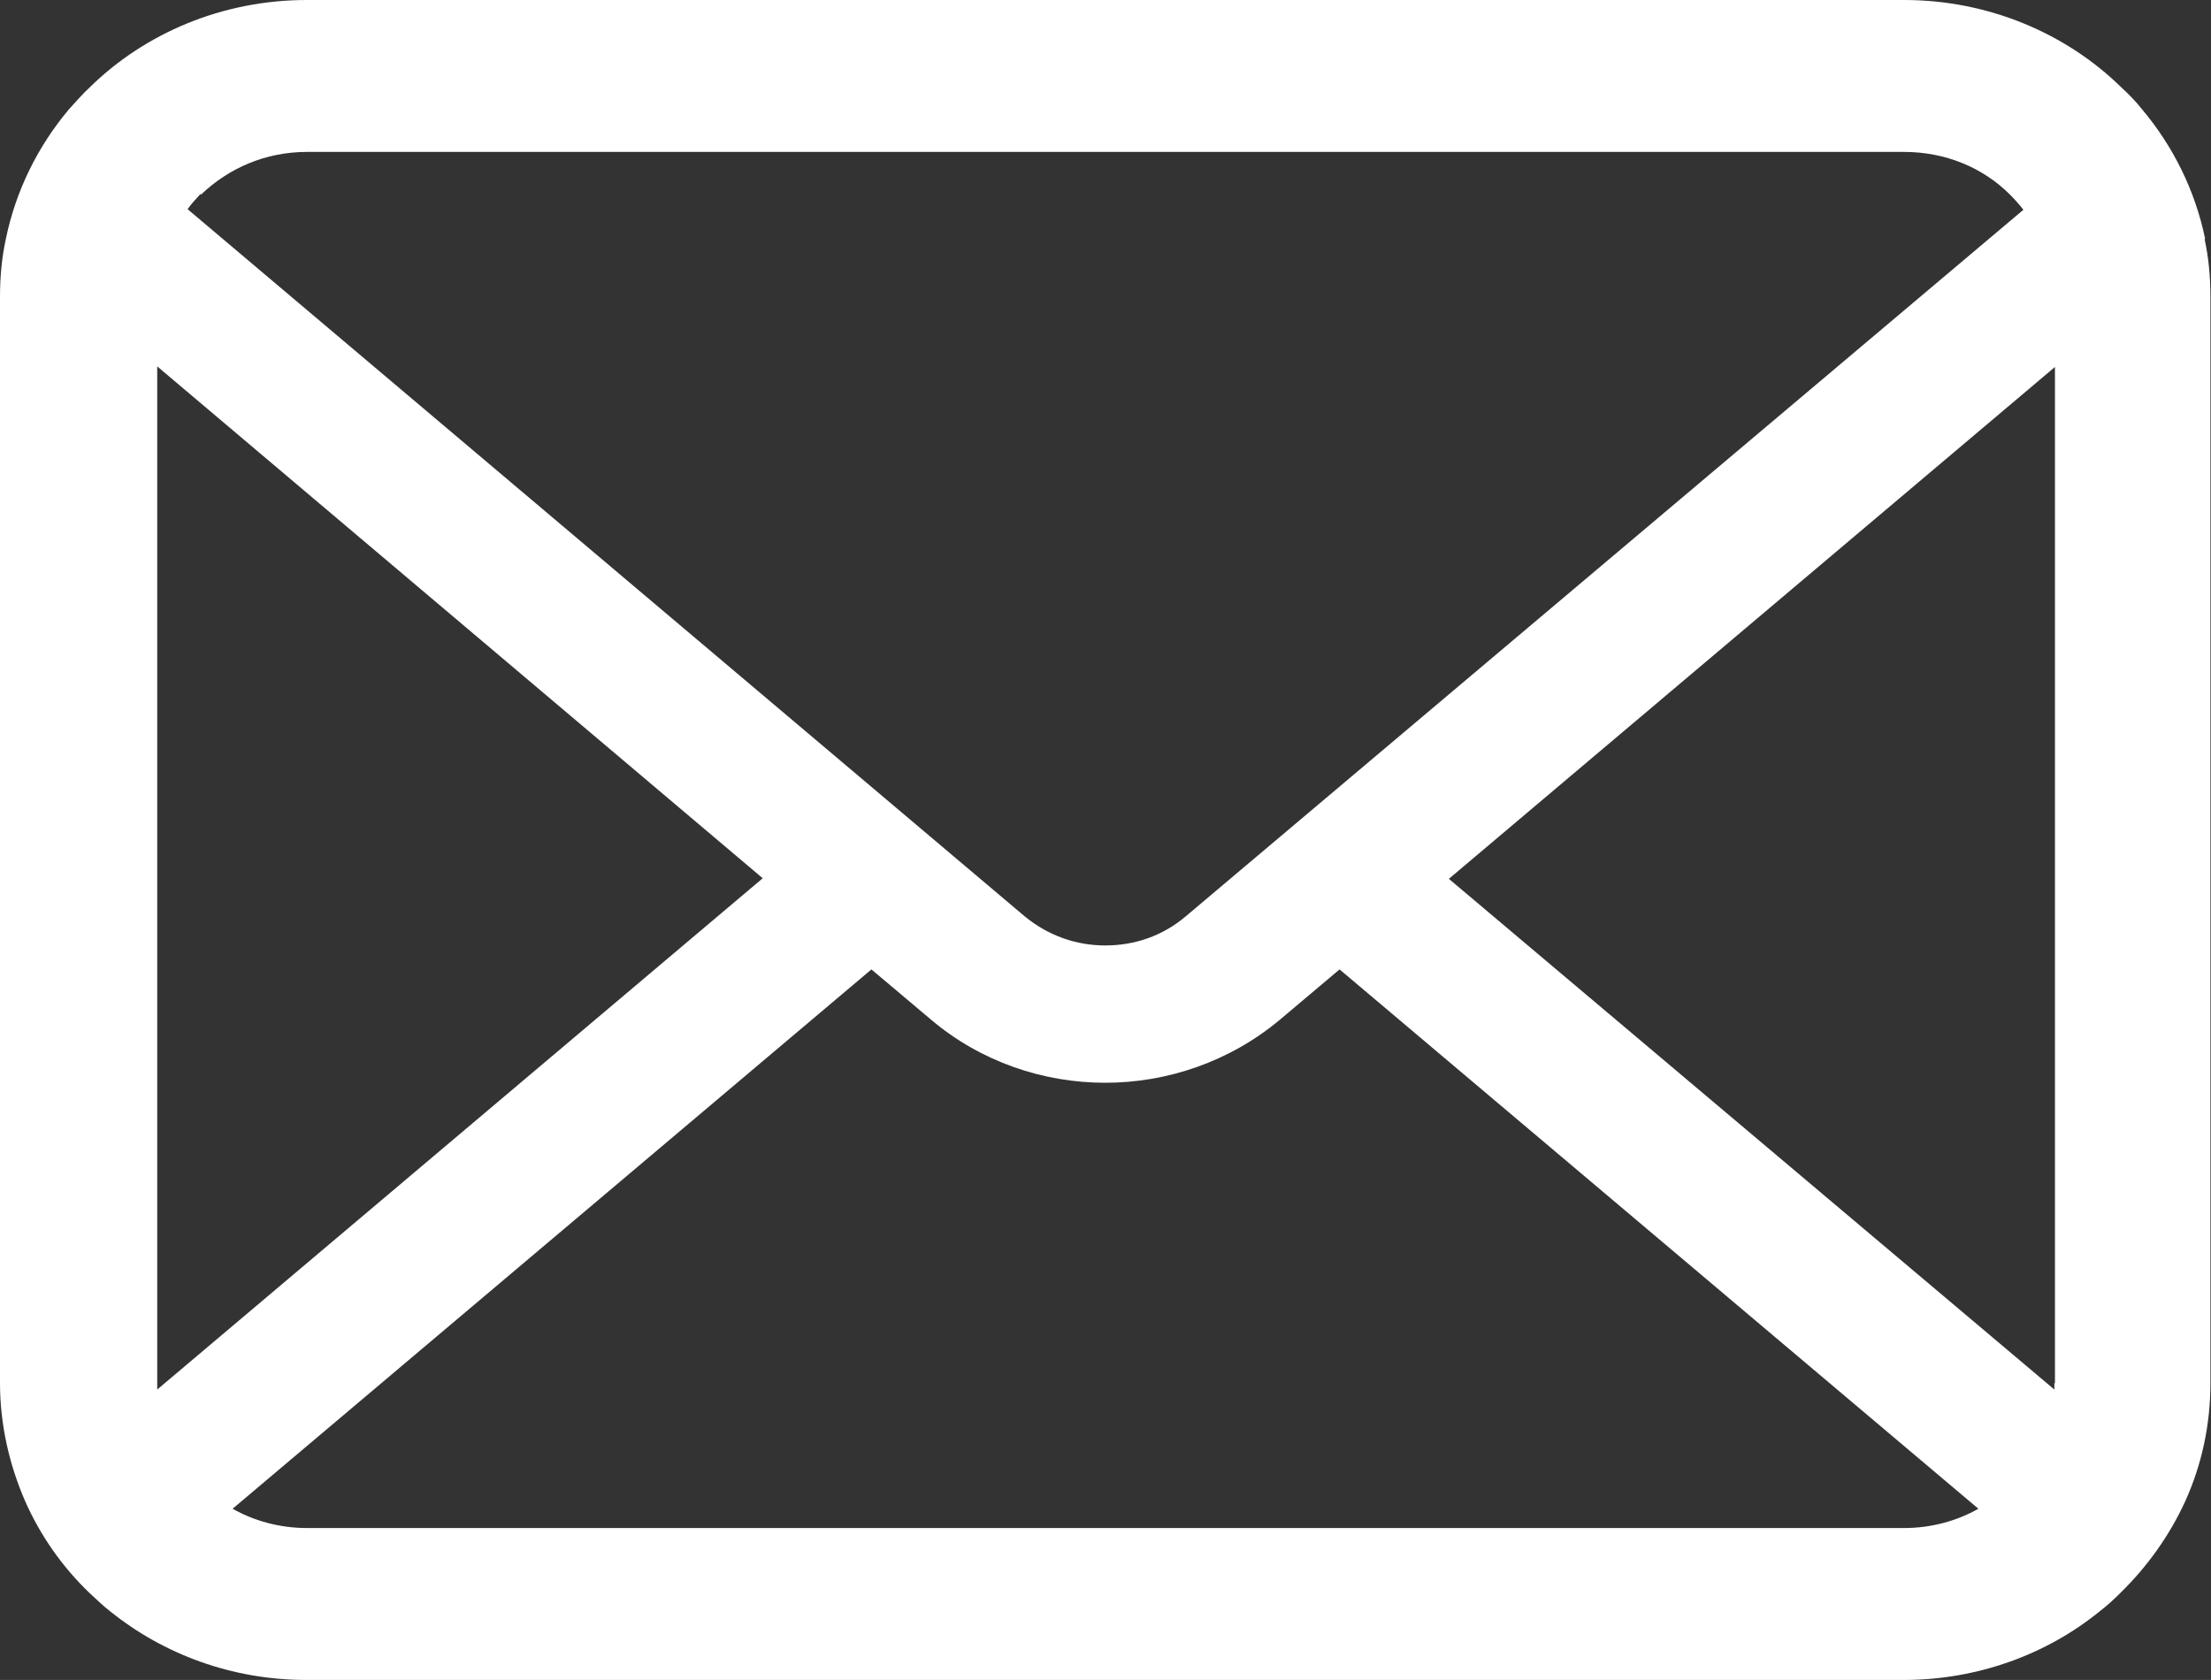 <?xml version="1.0" encoding="UTF-8"?><svg id="_イヤー_2" xmlns="http://www.w3.org/2000/svg" viewBox="0 0 37.83 28.75"><rect x="0" y="0" width="37.83" height="28.75" fill="#333333" stroke="none"/><defs><style>.cls-1{fill:#fff;}</style></defs><g id="font"><path class="cls-1" d="M37.73,4.09c-.17-.83-.55-1.59-1.08-2.22-.11-.14-.23-.26-.36-.38-.94-.92-2.27-1.49-3.71-1.49H5.25C3.8,0,2.48,.57,1.54,1.49c-.13,.12-.24,.25-.36,.38C.65,2.5,.27,3.26,.1,4.09c-.07,.32-.1,.65-.1,.99V23.67c0,.71,.16,1.4,.43,2.02,.26,.59,.64,1.13,1.1,1.57,.12,.11,.23,.22,.36,.32,.91,.73,2.08,1.17,3.35,1.17h27.33c1.27,0,2.45-.44,3.35-1.17,.13-.1,.24-.2,.36-.32,.46-.45,.84-.98,1.11-1.57h0c.28-.62,.43-1.3,.43-2.02V5.08c0-.34-.03-.67-.1-.99ZM3.44,3.33c.47-.45,1.1-.73,1.81-.73h27.33c.71,0,1.35,.27,1.81,.73,.08,.08,.16,.17,.23,.26l-14.33,12.09c-.4,.34-.88,.5-1.38,.5s-.98-.17-1.38-.5L3.21,3.58c.06-.09,.14-.17,.22-.26Zm-.75,20.34V6.27L13.05,15.03,2.69,23.78s0-.07,0-.11Zm29.9,2.48H5.25c-.46,0-.9-.12-1.27-.33l10.93-9.23,1.02,.86c.85,.72,1.92,1.08,2.98,1.08s2.13-.36,2.99-1.08l1.02-.86,10.93,9.23c-.37,.21-.81,.33-1.27,.33Zm2.56-2.48s0,.08,0,.11l-10.36-8.74,10.37-8.76V23.67Z"/></g></svg>